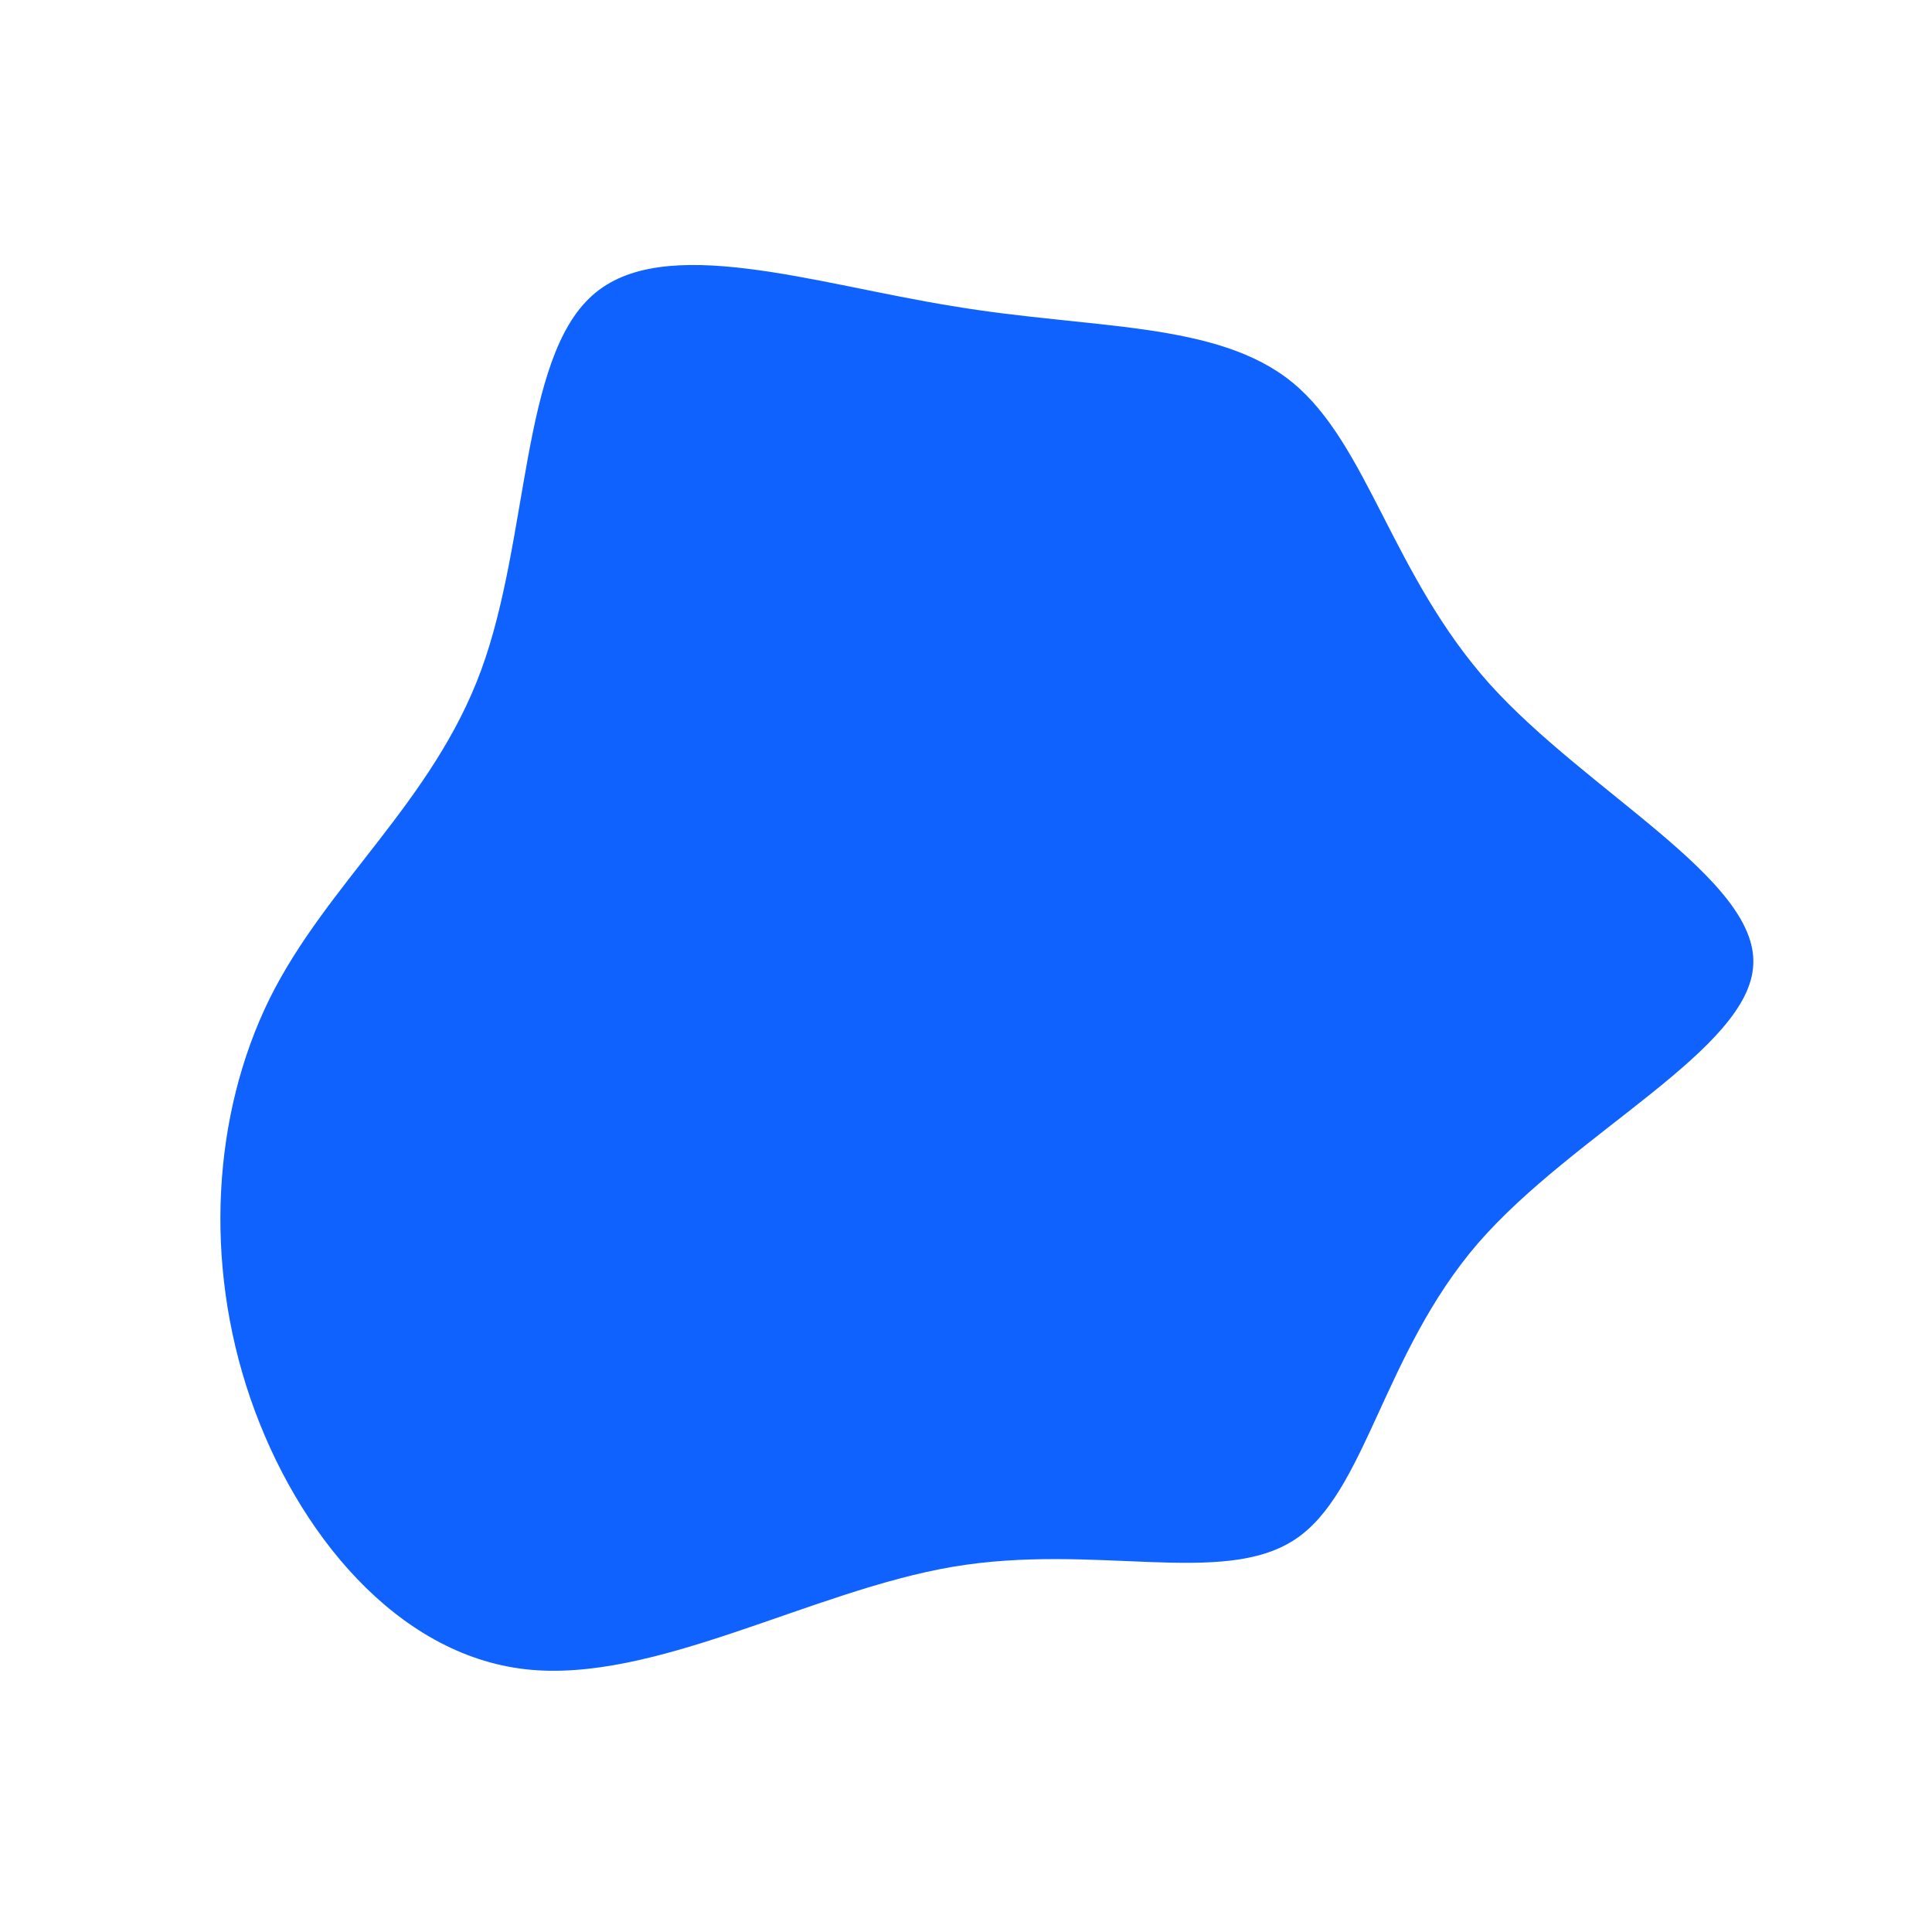 <svg viewBox="0 0 200 200" xmlns="http://www.w3.org/2000/svg">
  <path fill="#0F62FE" d="M33.8,-60.4C41.6,-54,44.1,-40.5,54.2,-29.2C64.3,-18,81.9,-9,81.5,-0.2C81.2,8.6,63,17.2,53,28.7C43.1,40.2,41.4,54.6,34,59.4C26.5,64.3,13.3,59.7,-1.4,62.2C-16.1,64.7,-32.3,74.3,-45.6,72.8C-58.9,71.3,-69.3,58.7,-74.1,44.7C-78.9,30.7,-78,15.4,-72.1,3.4C-66.2,-8.5,-55.2,-17,-50.2,-30.6C-45.2,-44.2,-46.1,-62.8,-38.7,-69.4C-31.4,-76,-15.7,-70.6,-1.3,-68.3C13,-65.9,26,-66.8,33.8,-60.4Z" transform="translate(100 100)" />
</svg>